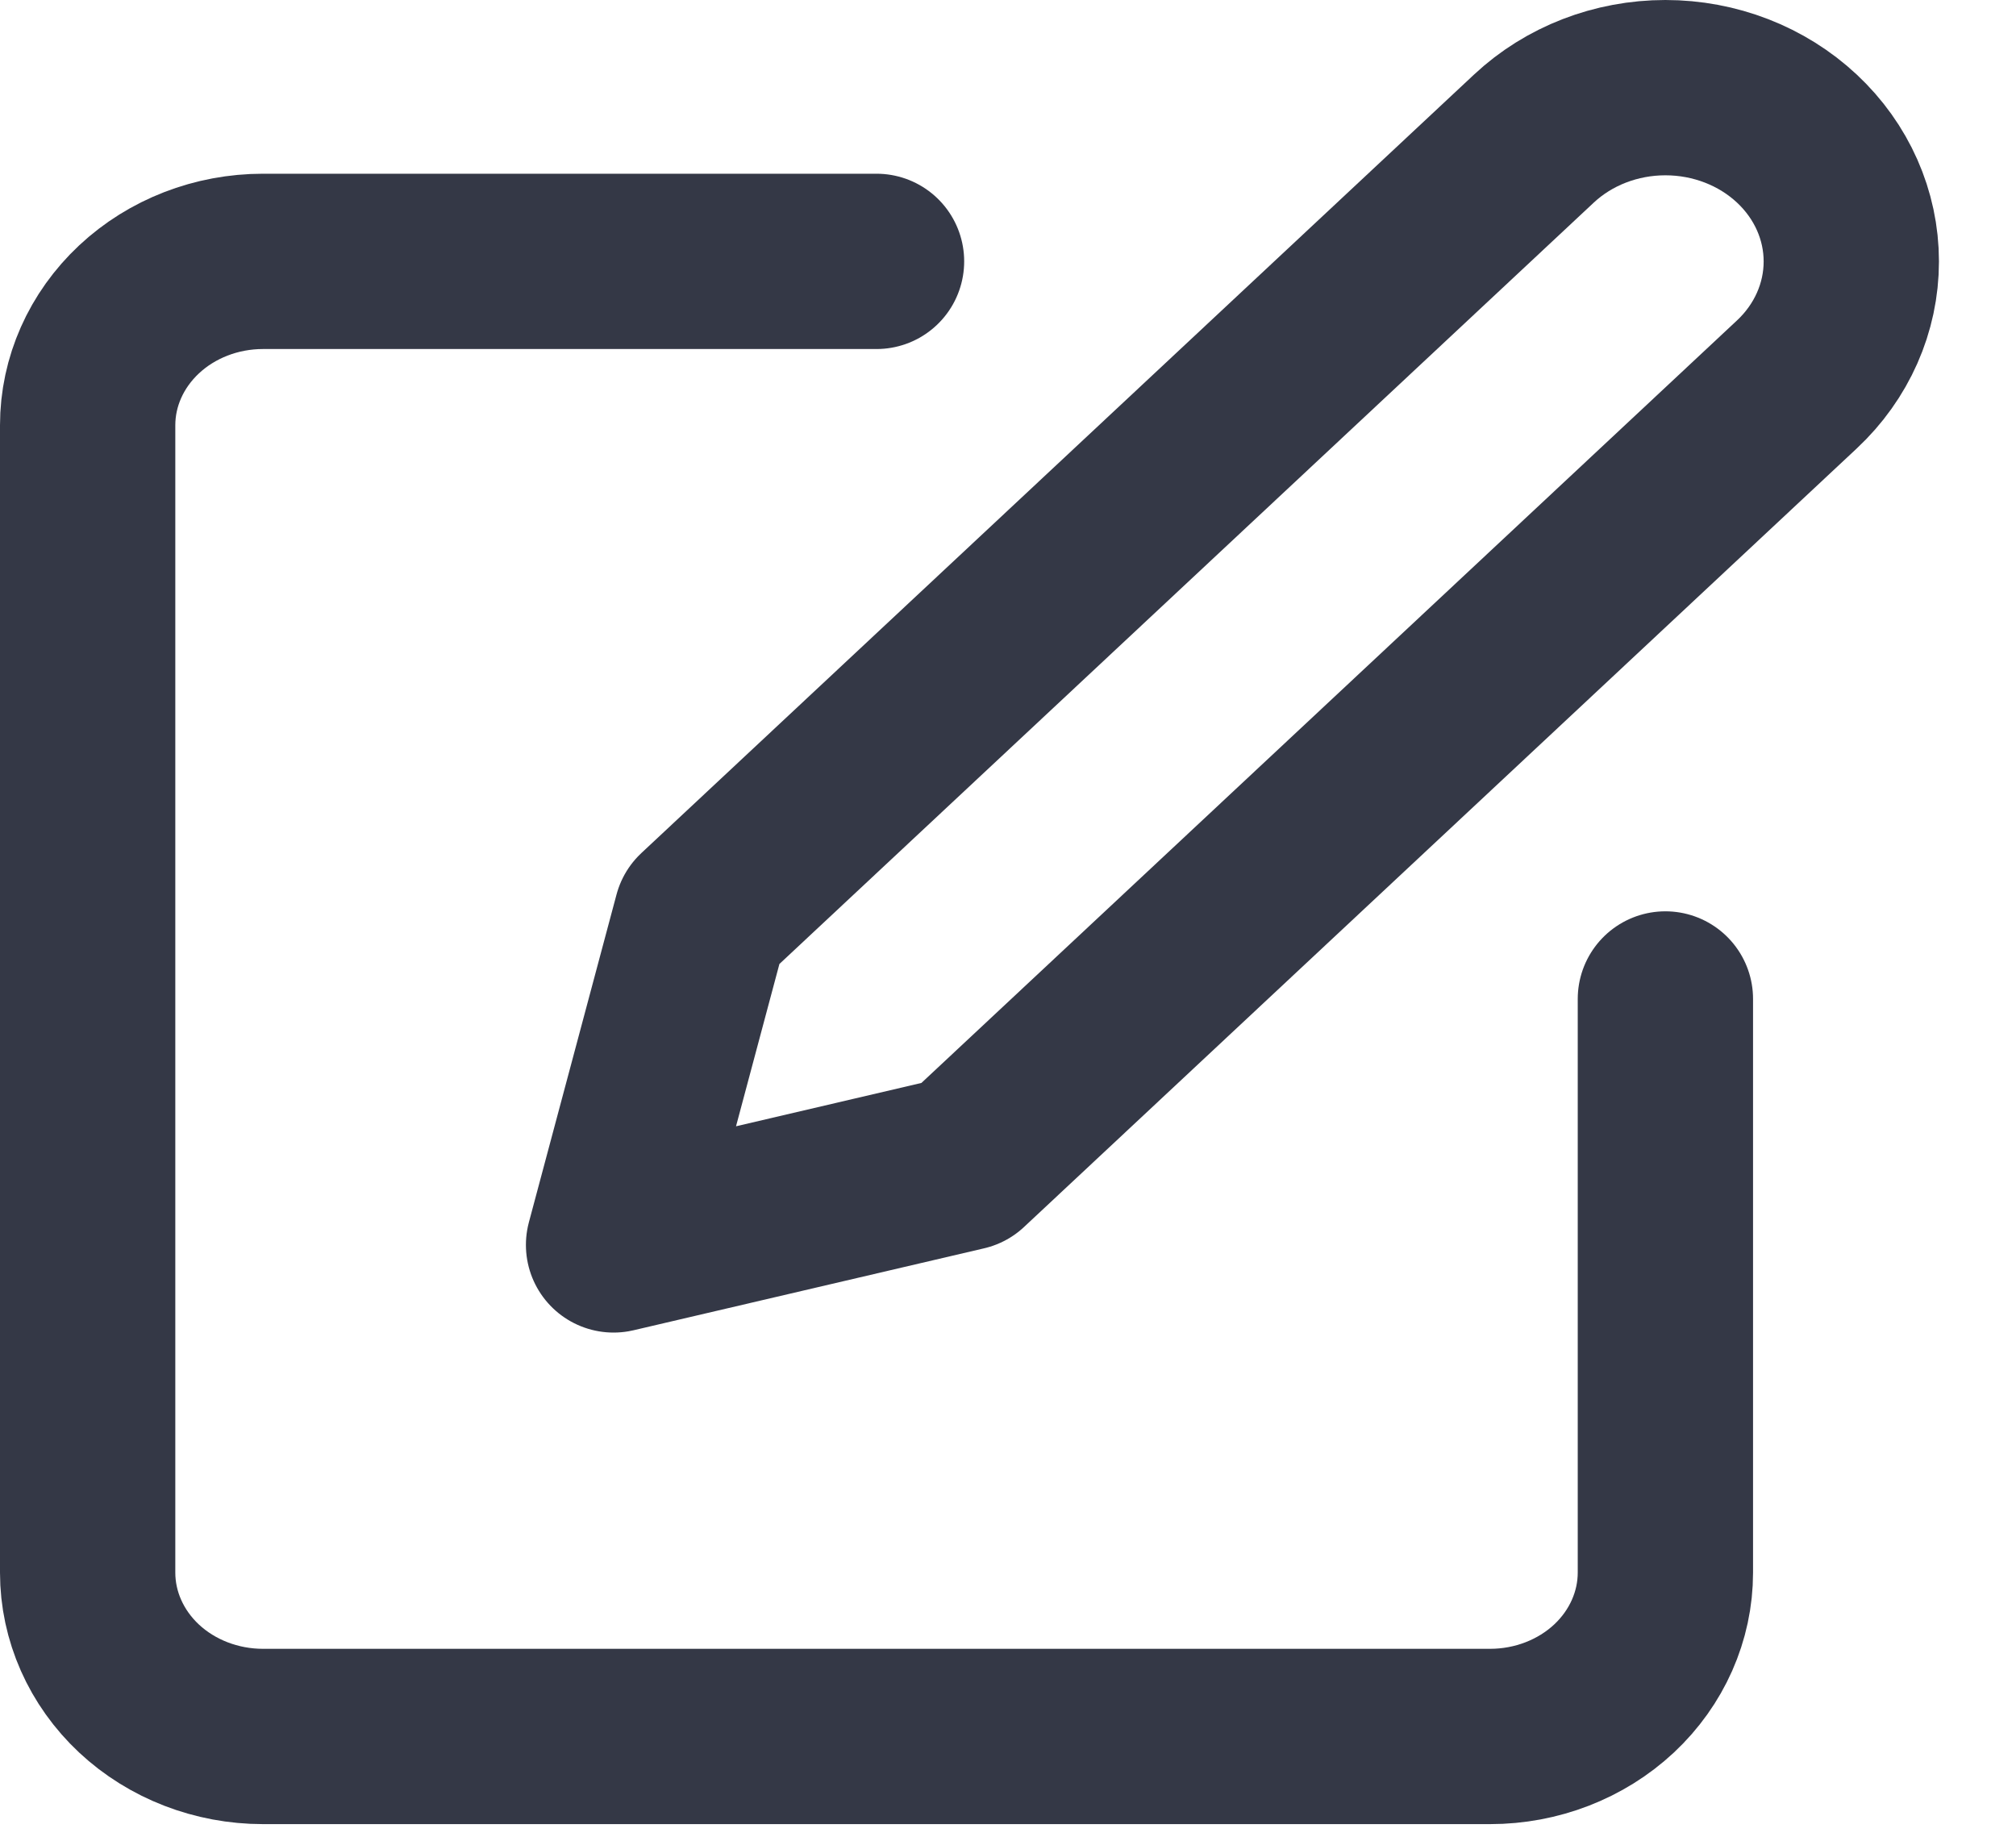 <svg width="23" height="21" viewBox="0 0 23 21" fill="none" xmlns="http://www.w3.org/2000/svg">
<path d="M10 2.982H3C2.47 2.982 1.961 3.179 1.586 3.53C1.211 3.881 1 4.356 1 4.852V17.941C1 18.437 1.211 18.913 1.586 19.264C1.961 19.614 2.47 19.811 3 19.811H17C17.53 19.811 18.039 19.614 18.414 19.264C18.789 18.913 19 18.437 19 17.941V11.397" stroke="#343846" stroke-width="2" stroke-linecap="round" stroke-linejoin="round"/>
<path d="M17.5 1.581C17.898 1.209 18.437 1 19 1C19.563 1 20.102 1.209 20.5 1.581C20.898 1.953 21.121 2.457 21.121 2.983C21.121 3.509 20.898 4.014 20.5 4.386L11 13.268L7 14.203L8 10.463L17.5 1.581Z" stroke="#343846" stroke-width="2" stroke-linecap="round" stroke-linejoin="round"/>
</svg>
